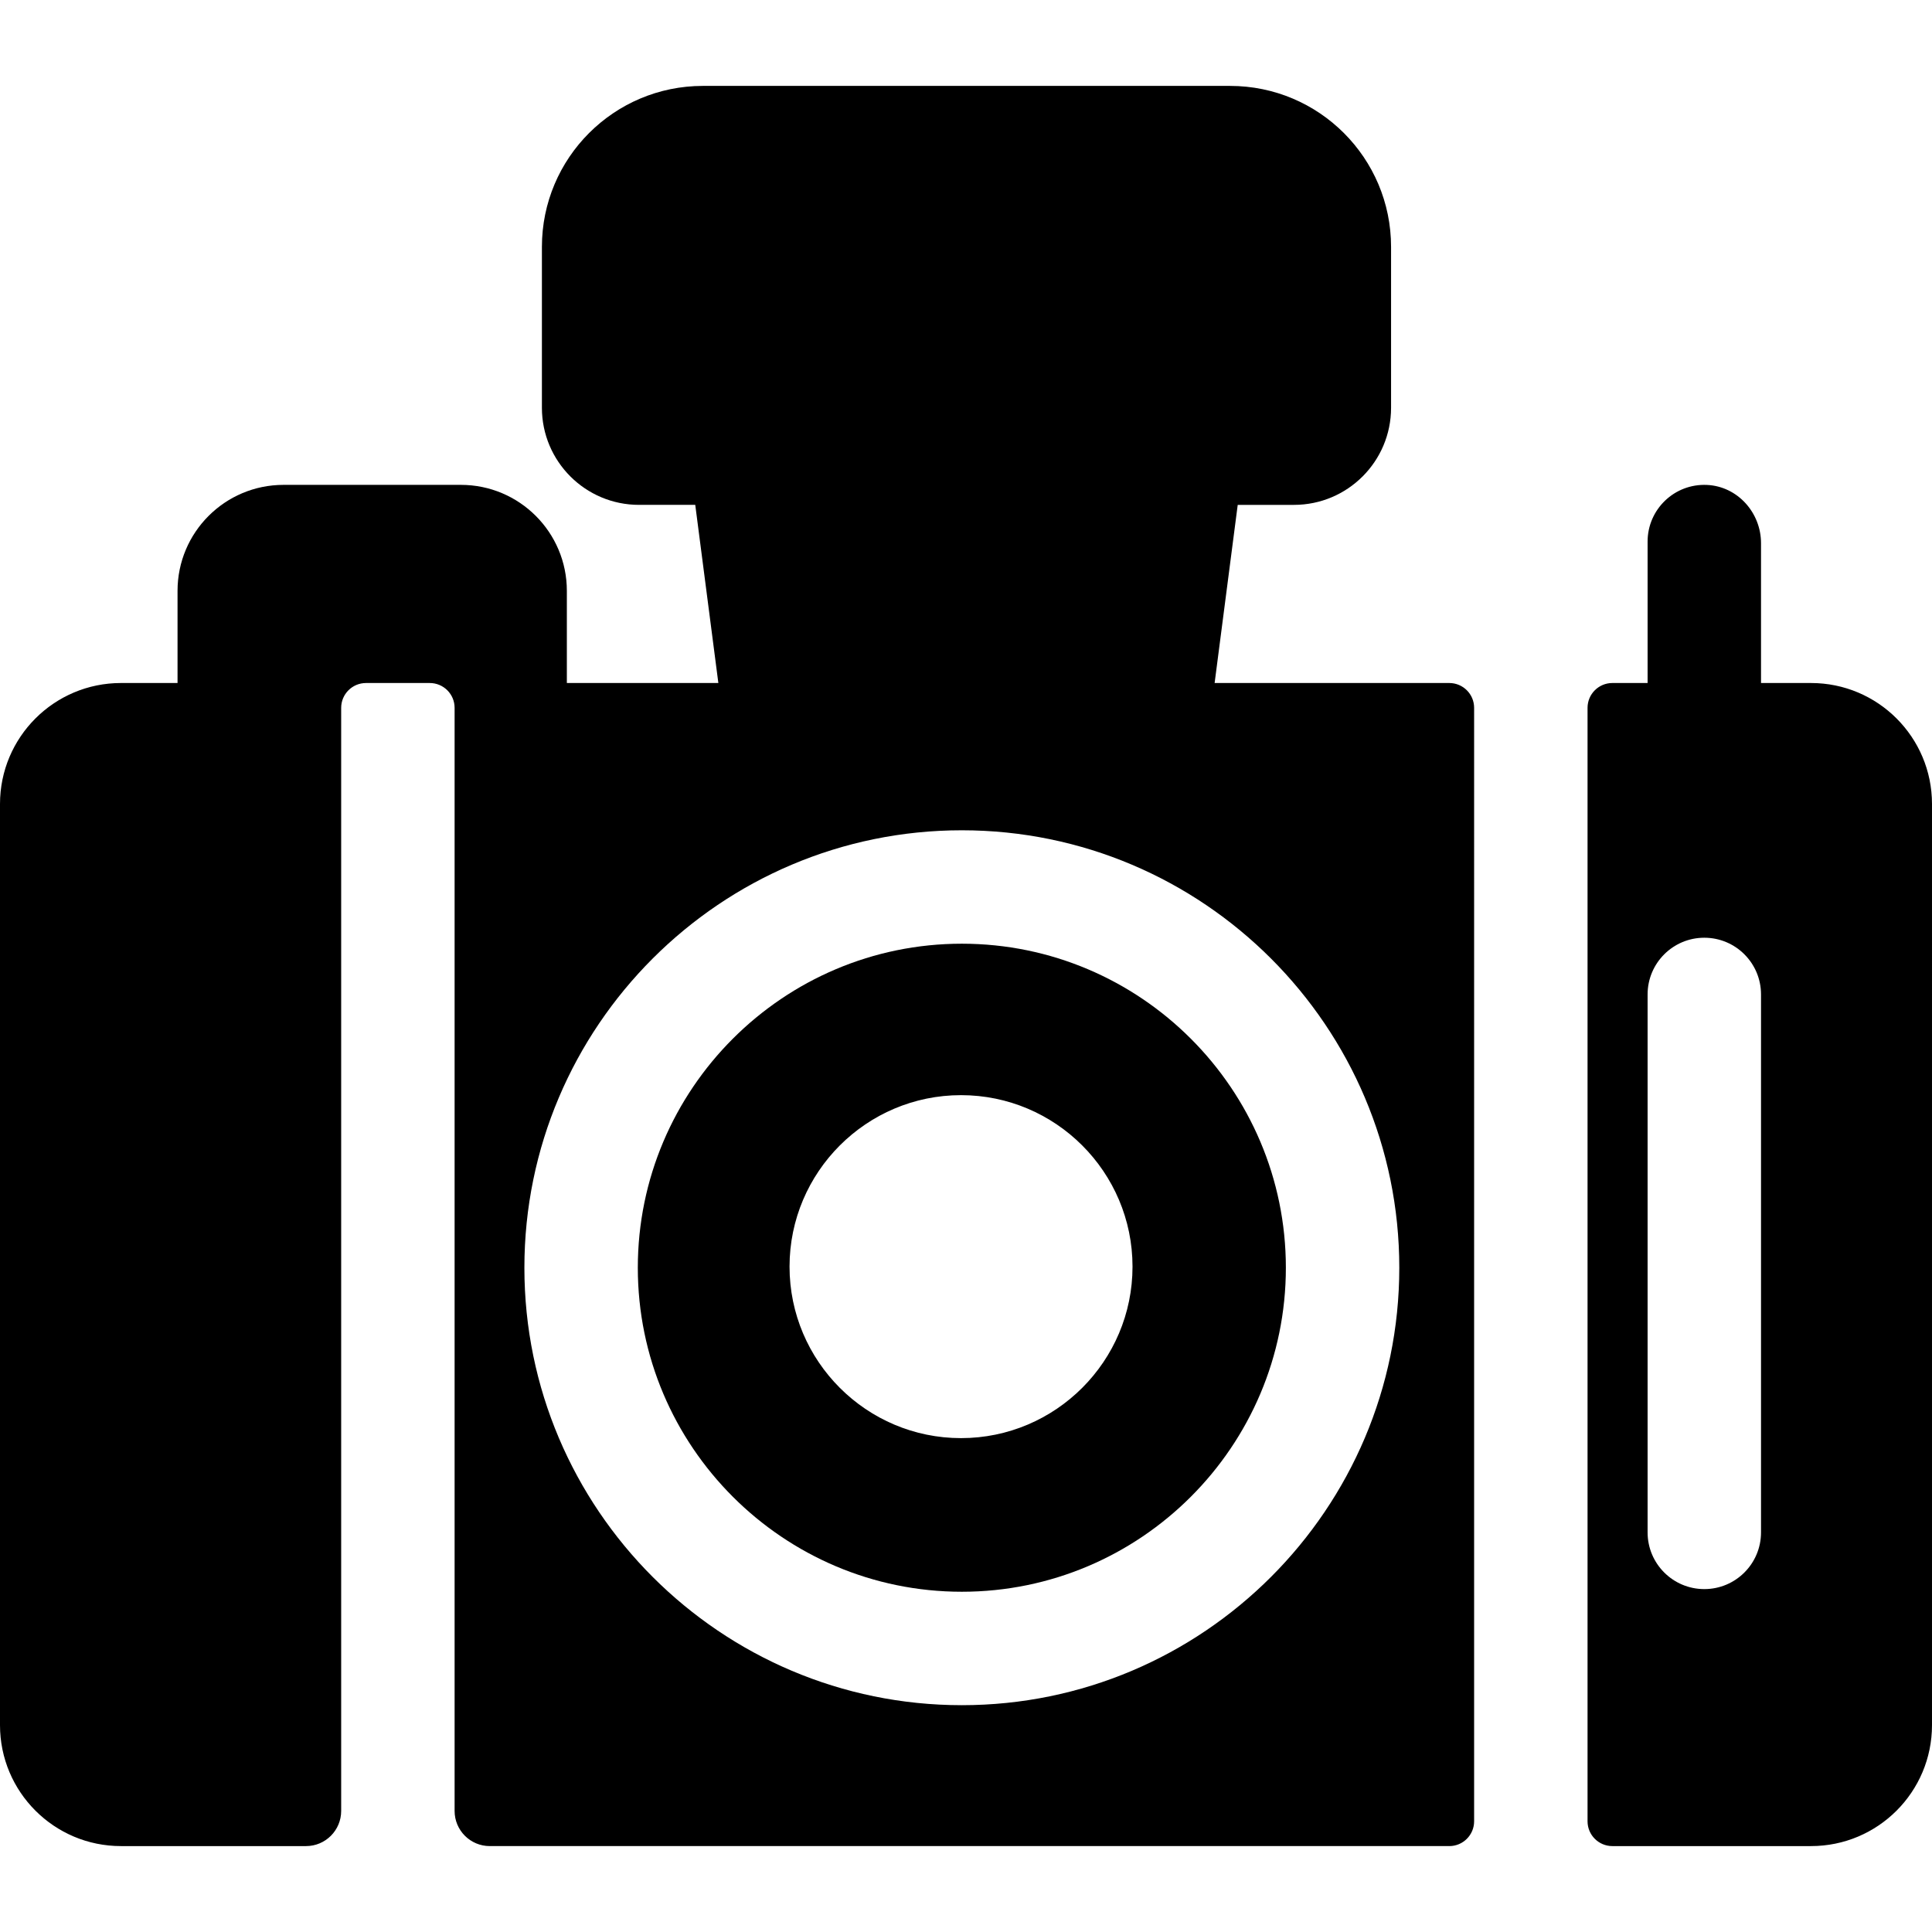<?xml version="1.0" encoding="iso-8859-1"?>
<!-- Generator: Adobe Illustrator 19.0.0, SVG Export Plug-In . SVG Version: 6.00 Build 0)  -->
<svg xmlns="http://www.w3.org/2000/svg" xmlns:xlink="http://www.w3.org/1999/xlink" version="1.1" id="Layer_1" x="0px" y="0px" viewBox="0 0 512.001 512.001" style="enable-background:new 0 0 512.001 512.001;" xml:space="preserve">
<g>
	<g>
		<path d="M254.899,250.092c-47.35,0-85.871,38.522-85.871,85.87c0,47.349,38.522,85.87,85.871,85.87    c47.349,0,85.87-38.522,85.87-85.87C340.769,288.614,302.248,250.092,254.899,250.092z M254.682,381.118    c-25.059,0-45.446-20.388-45.446-45.446c0-25.058,20.387-45.446,45.446-45.446s45.447,20.388,45.447,45.446    C300.13,360.73,279.742,381.118,254.682,381.118z"/>
	</g>
</g>
<g>
	<g>
		<path d="M479.939,181.006H466.69v-37.057c0-8.093-6.219-15.057-14.303-15.436c-8.631-0.407-15.756,6.471-15.756,15.012v37.481    h-9.337c-3.632,0-6.577,2.944-6.577,6.576v295.076c0,3.632,2.945,6.577,6.577,6.577h52.646c17.707,0,32.061-14.354,32.061-32.061    V213.067C512,195.36,497.646,181.006,479.939,181.006z M466.689,406.099c0,8.3-6.729,15.029-15.029,15.029    s-15.029-6.729-15.029-15.029V263.537c0-8.3,6.729-15.029,15.029-15.029s15.029,6.729,15.029,15.029V406.099z"/>
	</g>
</g>
<g>
	<g>
		<path d="M384.081,181.006h-62.193l6.122-47.209h14.899c14.216,0,25.74-11.524,25.74-25.74V65.432    c0-23.563-19.102-42.666-42.666-42.666H186.277c-23.563,0-42.666,19.102-42.666,42.666v42.625    c0,14.216,11.525,25.739,25.739,25.739h14.899l6.122,47.209h-40.149v-24.419c0-15.514-12.577-28.091-28.091-28.091H75.141    c-15.514,0-28.091,12.577-28.091,28.091v24.419H32.061C14.354,181.006,0,195.36,0,213.067v244.108    c0,17.706,14.354,32.06,32.06,32.06h49.037c5.146,0,9.318-4.172,9.318-9.318V187.585c0-3.632,2.945-6.577,6.577-6.577h16.906    c3.632,0,6.577,2.945,6.577,6.577v292.331c0,5.146,4.172,9.318,9.318,9.318h254.289c3.632,0,6.577-2.945,6.577-6.576V187.583    C390.658,183.951,387.713,181.006,384.081,181.006z M254.899,451.893c-63.924,0-115.93-52.005-115.93-115.929    s52.006-115.93,115.93-115.93c63.923,0,115.929,52.005,115.929,115.929S318.822,451.893,254.899,451.893z"/>
	</g>
</g>
<g>
</g>
<g>
</g>
<g>
</g>
<g>
</g>
<g>
</g>
<g>
</g>
<g>
</g>
<g>
</g>
<g>
</g>
<g>
</g>
<g>
</g>
<g>
</g>
<g>
</g>
<g>
</g>
<g>
</g>
</svg>

